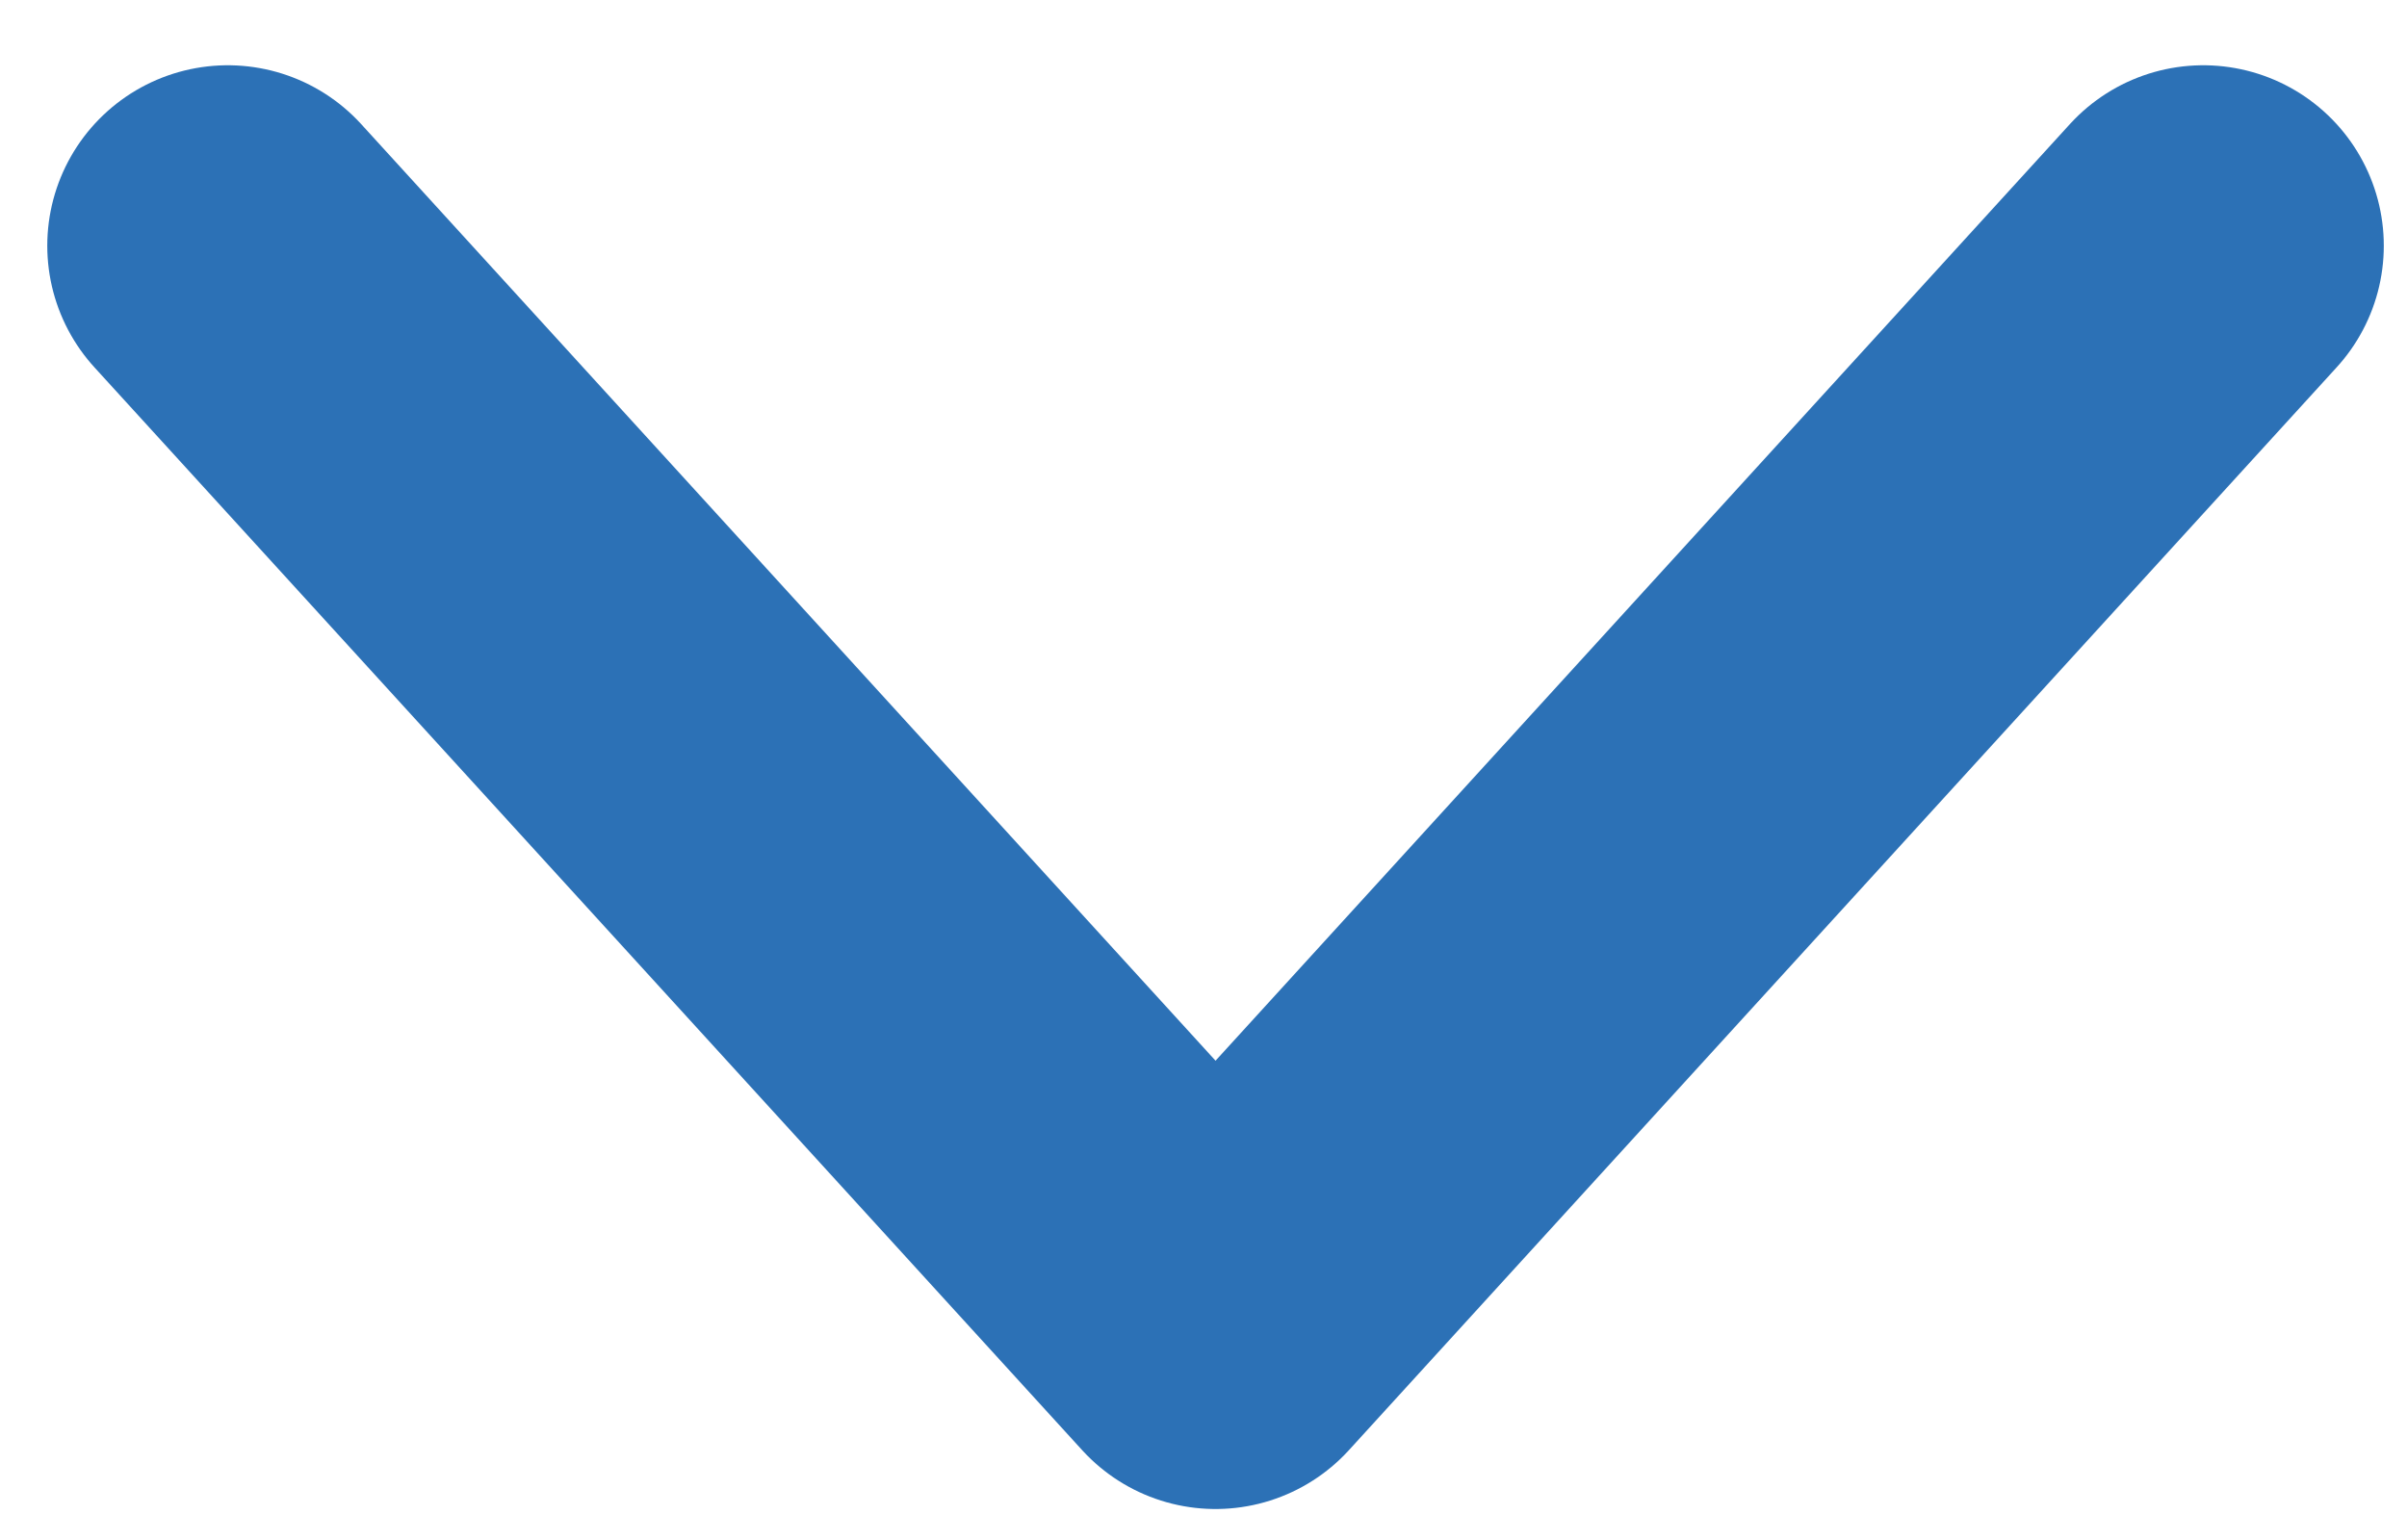 <svg width="25" height="16" viewBox="0 0 25 16" fill="none" xmlns="http://www.w3.org/2000/svg">
<path d="M2.366 2.553L12.625 13.803L22.884 2.553" stroke="#2C71B6" stroke-width="3.75" stroke-linecap="round" stroke-linejoin="round"/>
</svg>
